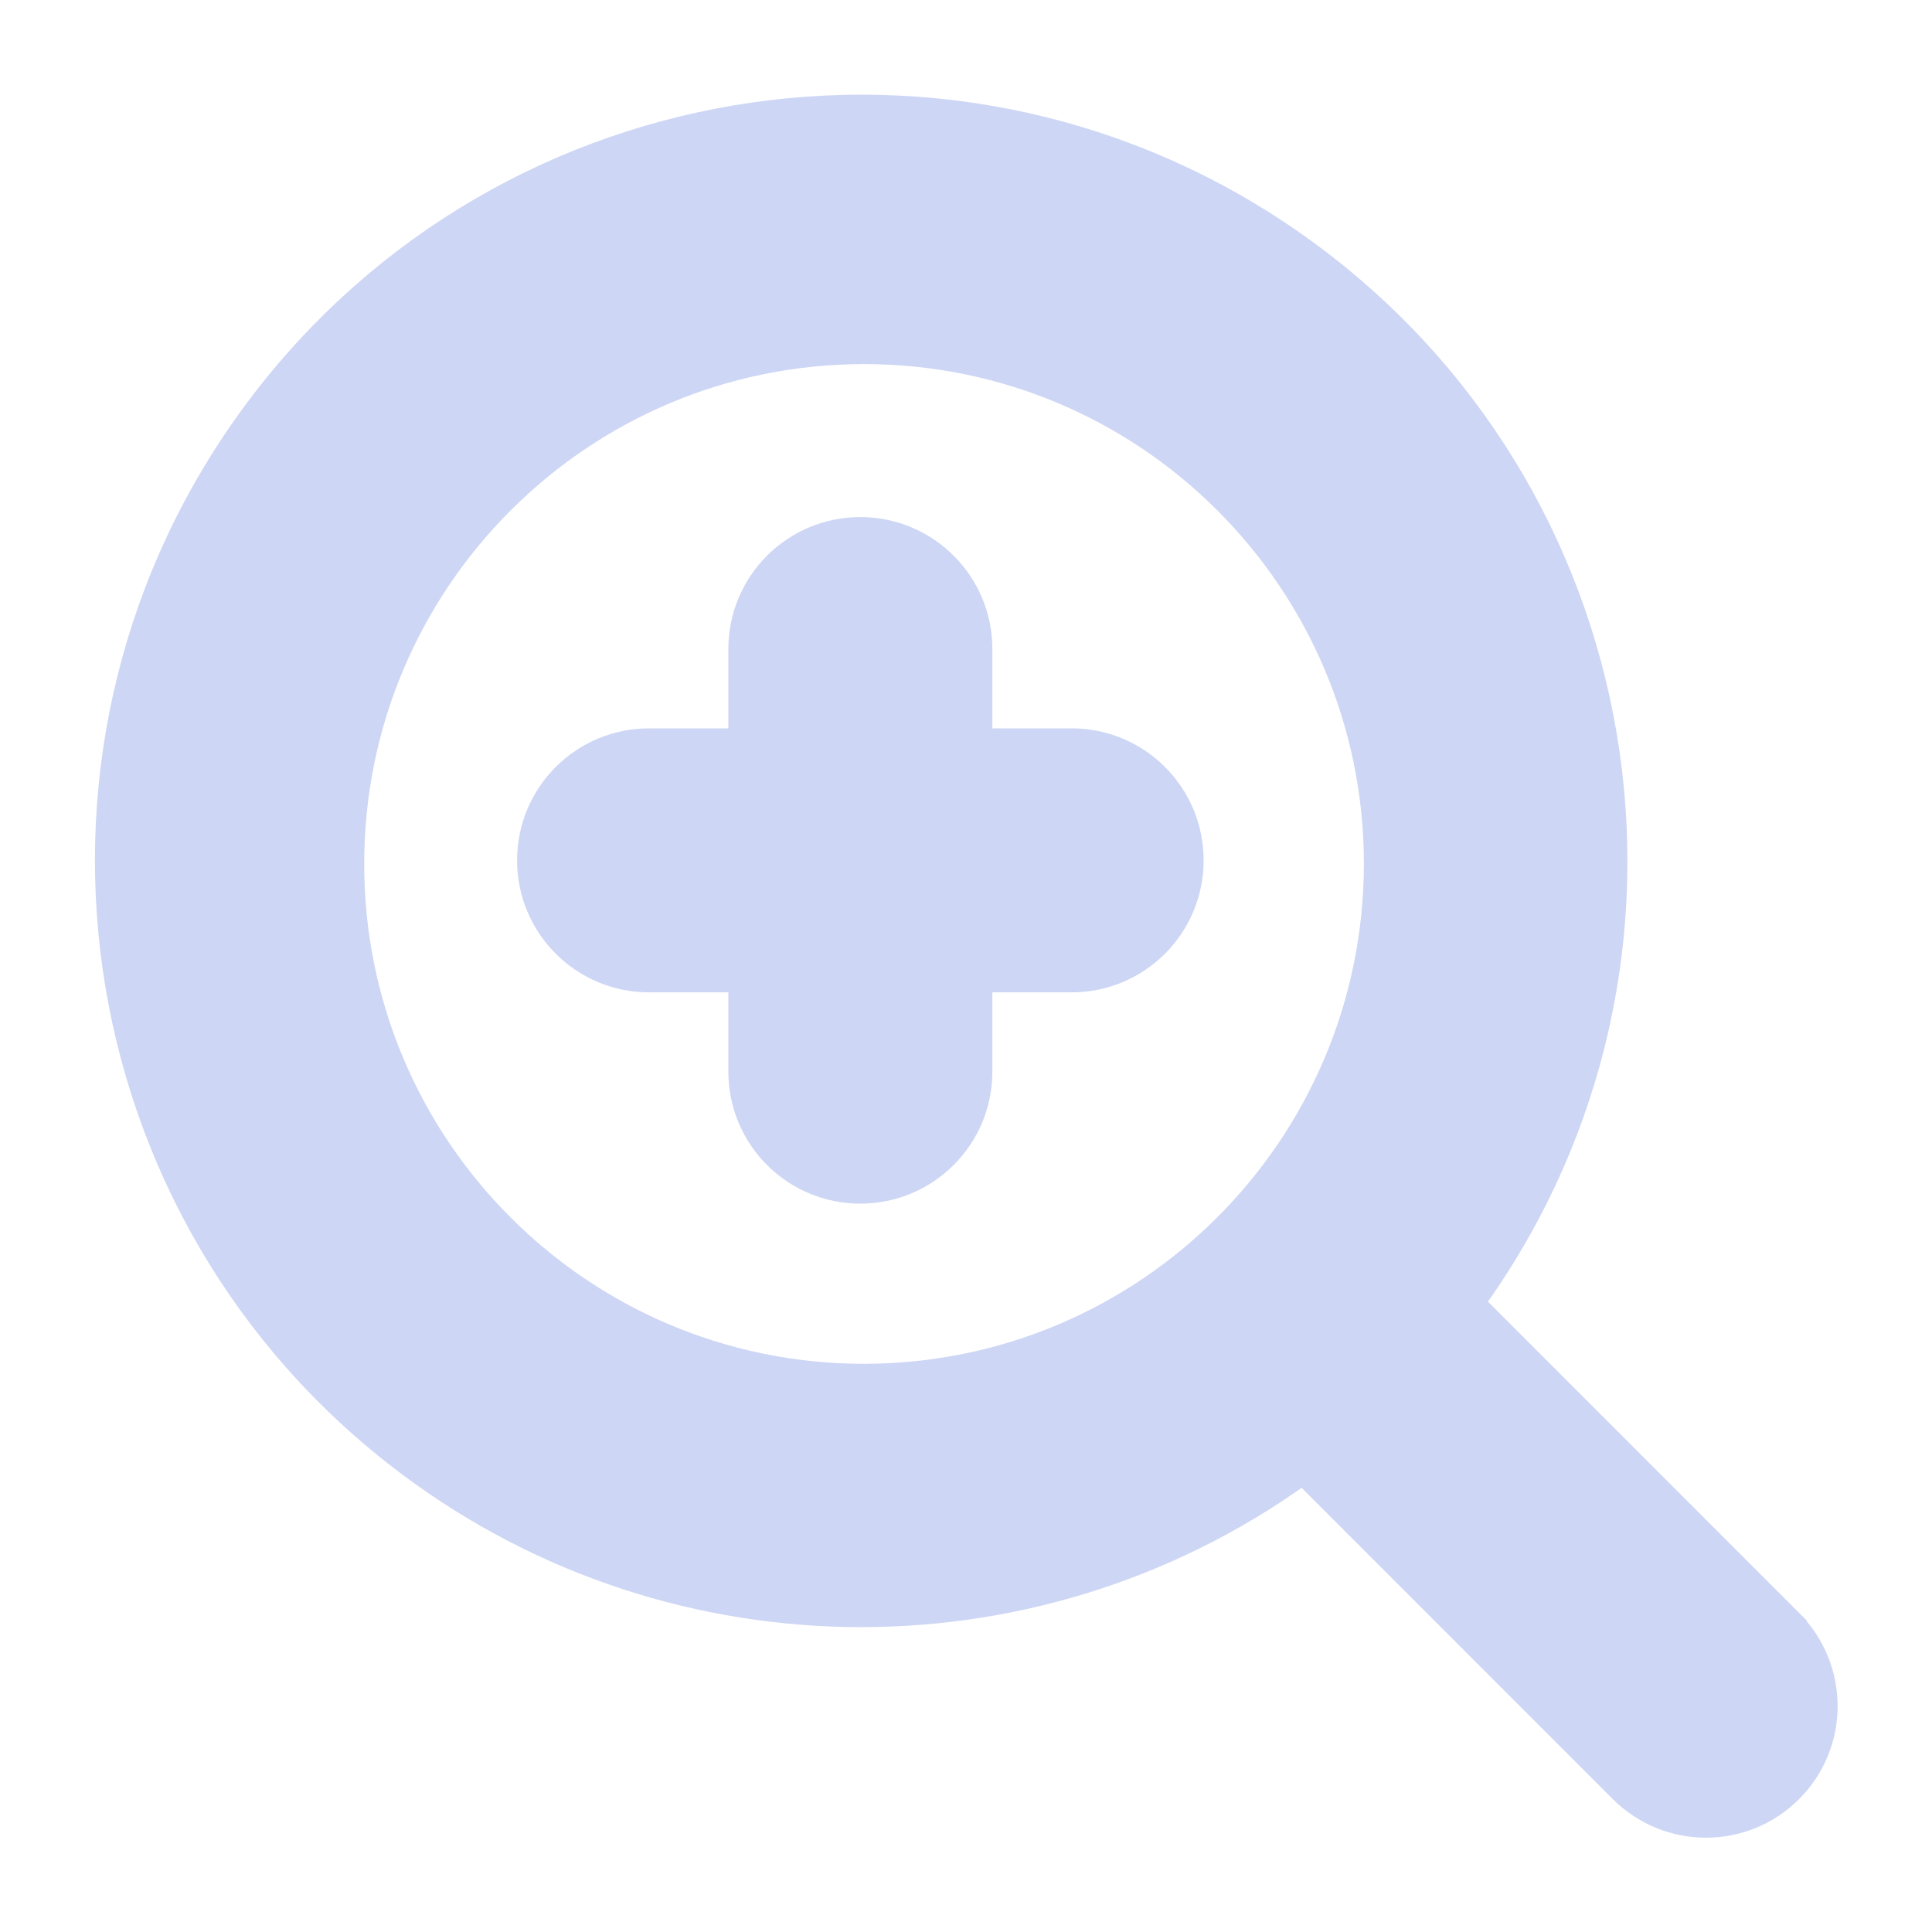<svg width="22" height="22" viewBox="0 0 22 22" fill="none" xmlns="http://www.w3.org/2000/svg">
<path d="M12.203 8.594H11V7.391C11 6.726 10.461 6.188 9.797 6.188C9.132 6.188 8.594 6.726 8.594 7.391V8.594H7.391C6.726 8.594 6.188 9.132 6.188 9.797C6.188 10.461 6.726 11 7.391 11H8.594V12.203C8.594 12.868 9.132 13.406 9.797 13.406C10.461 13.406 11 12.868 11 12.203V11H12.203C12.868 11 13.406 10.461 13.406 9.797C13.406 9.132 12.868 8.594 12.203 8.594Z" fill="url(#paint0_linear_451_2097)" stroke="url(#paint1_linear_451_2097)" stroke-width="0.6"/>
<path d="M20.274 18.578L16.55 14.853C19.339 11.129 18.581 5.849 14.856 3.06C11.132 0.271 5.852 1.029 3.063 4.753C0.274 8.478 1.032 13.758 4.756 16.547C7.749 18.788 11.86 18.789 14.853 16.549L18.578 20.275C19.047 20.743 19.806 20.743 20.274 20.275C20.742 19.807 20.742 19.048 20.274 18.579V18.578ZM9.839 15.83C6.529 15.83 3.847 13.148 3.847 9.838C3.847 6.529 6.529 3.846 9.839 3.846C13.148 3.846 15.831 6.529 15.831 9.838C15.827 13.146 13.147 15.827 9.839 15.83Z" fill="url(#paint2_linear_451_2097)" stroke="url(#paint3_linear_451_2097)" stroke-width="0.6"/>
<defs>
<linearGradient id="paint0_linear_451_2097" x1="9.797" y1="13.406" x2="9.797" y2="6.188" gradientUnits="userSpaceOnUse">
<stop stop-color="#cdd6f4"/>
<stop offset="1" stop-color="#cdd6f4"/>
</linearGradient>
<linearGradient id="paint1_linear_451_2097" x1="9.797" y1="13.406" x2="9.797" y2="6.188" gradientUnits="userSpaceOnUse">
<stop stop-color="#cdd6f4"/>
<stop offset="1" stop-color="#cdd6f4"/>
</linearGradient>
<linearGradient id="paint2_linear_451_2097" x1="11.003" y1="20.626" x2="11.003" y2="1.378" gradientUnits="userSpaceOnUse">
<stop stop-color="#cdd6f4"/>
<stop offset="1" stop-color="#cdd6f4"/>
</linearGradient>
<linearGradient id="paint3_linear_451_2097" x1="11.003" y1="20.626" x2="11.003" y2="1.378" gradientUnits="userSpaceOnUse">
<stop stop-color="#cdd6f4"/>
<stop offset="1" stop-color="#cdd6f4"/>
</linearGradient>
</defs>
</svg>
